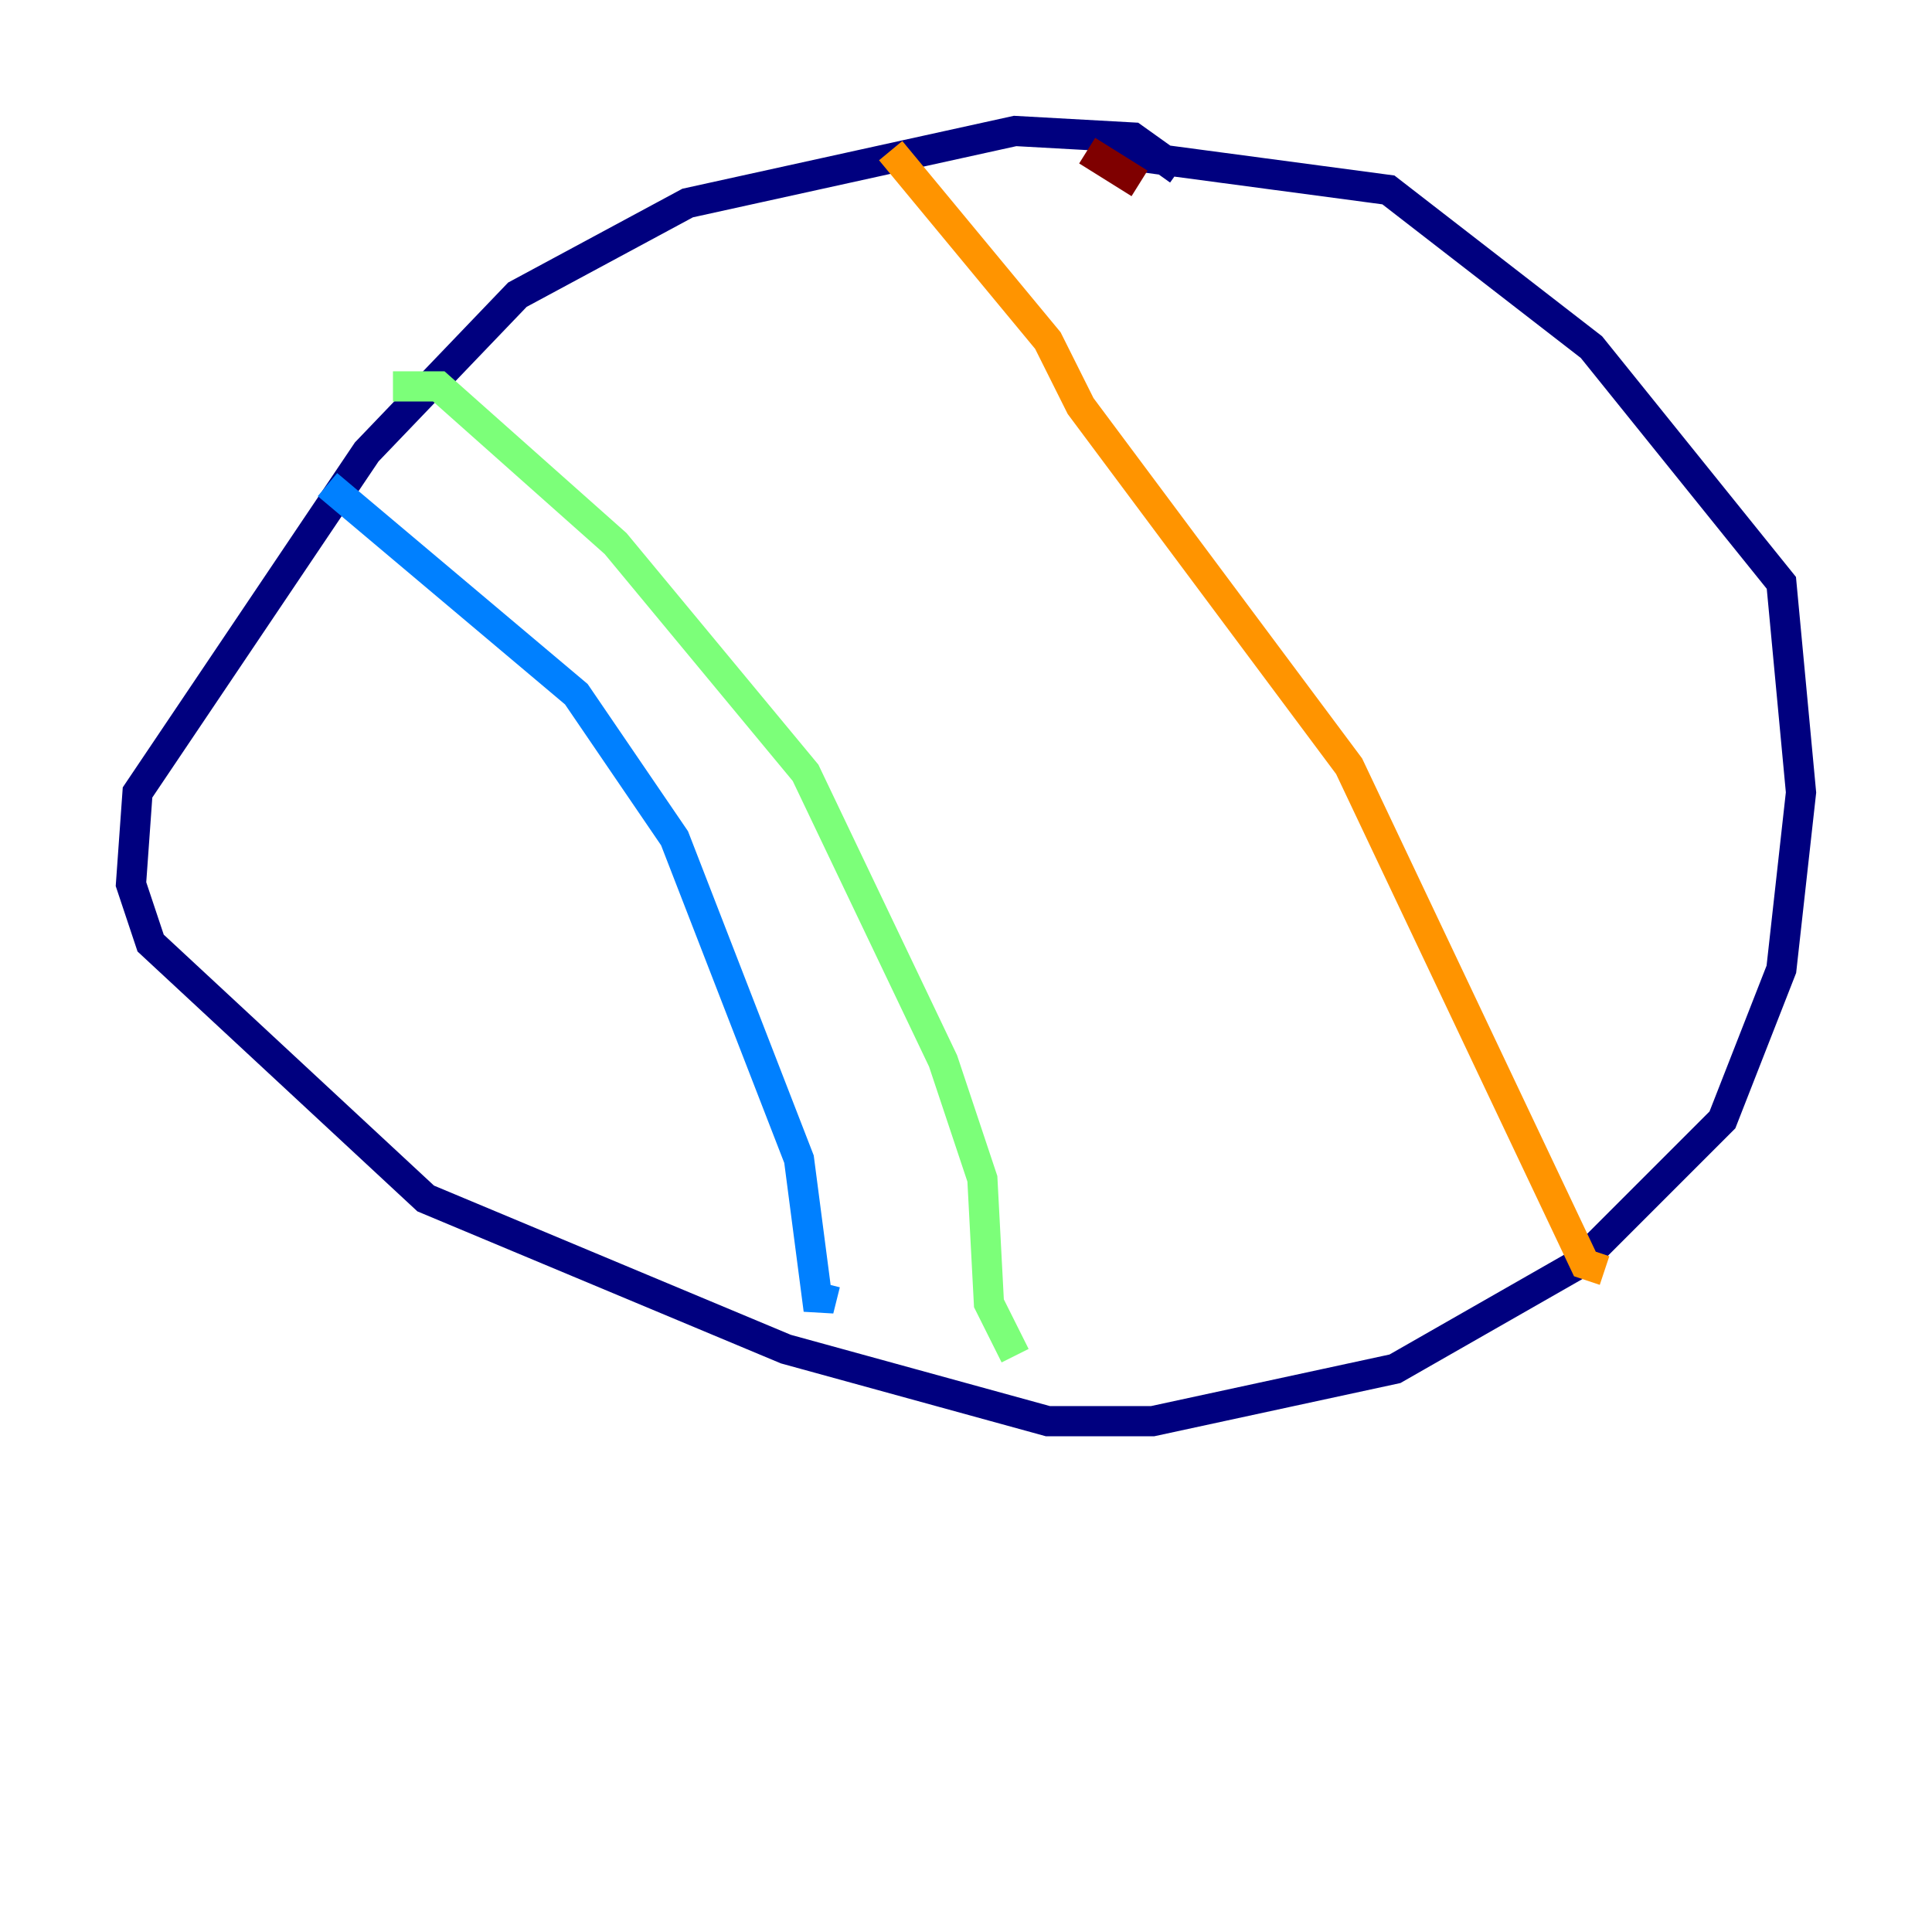 <?xml version="1.0" encoding="utf-8" ?>
<svg baseProfile="tiny" height="128" version="1.2" viewBox="0,0,128,128" width="128" xmlns="http://www.w3.org/2000/svg" xmlns:ev="http://www.w3.org/2001/xml-events" xmlns:xlink="http://www.w3.org/1999/xlink"><defs /><polyline fill="none" points="78.102,11.281 75.064,9.112 67.254,8.678 45.559,13.451 34.278,19.525 24.298,29.939 9.112,52.502 8.678,58.576 9.98,62.481 28.203,79.403 52.068,89.383 69.424,94.156 76.366,94.156 92.42,90.685 104.57,83.742 114.115,74.197 118.02,64.217 119.322,52.502 118.02,38.617 105.437,22.997 91.986,12.583 72.461,9.98" stroke="#00007f" stroke-width="2" /><polyline fill="none" points="21.695,32.108 38.183,45.993 44.691,55.539 52.936,76.8 54.237,86.78 54.671,85.044" stroke="#0080ff" stroke-width="2" /><polyline fill="none" points="26.034,25.6 29.071,25.6 40.786,36.014 53.37,51.2 62.481,70.291 65.085,78.102 65.519,86.346 67.254,89.817" stroke="#7cff79" stroke-width="2" /><polyline fill="none" points="59.01,9.98 69.424,22.563 71.593,26.902 89.383,50.766 105.003,83.742 106.305,84.176" stroke="#ff9400" stroke-width="2" /><polyline fill="none" points="72.027,9.98 75.498,12.149" stroke="#7f0000" stroke-width="2" /></svg>